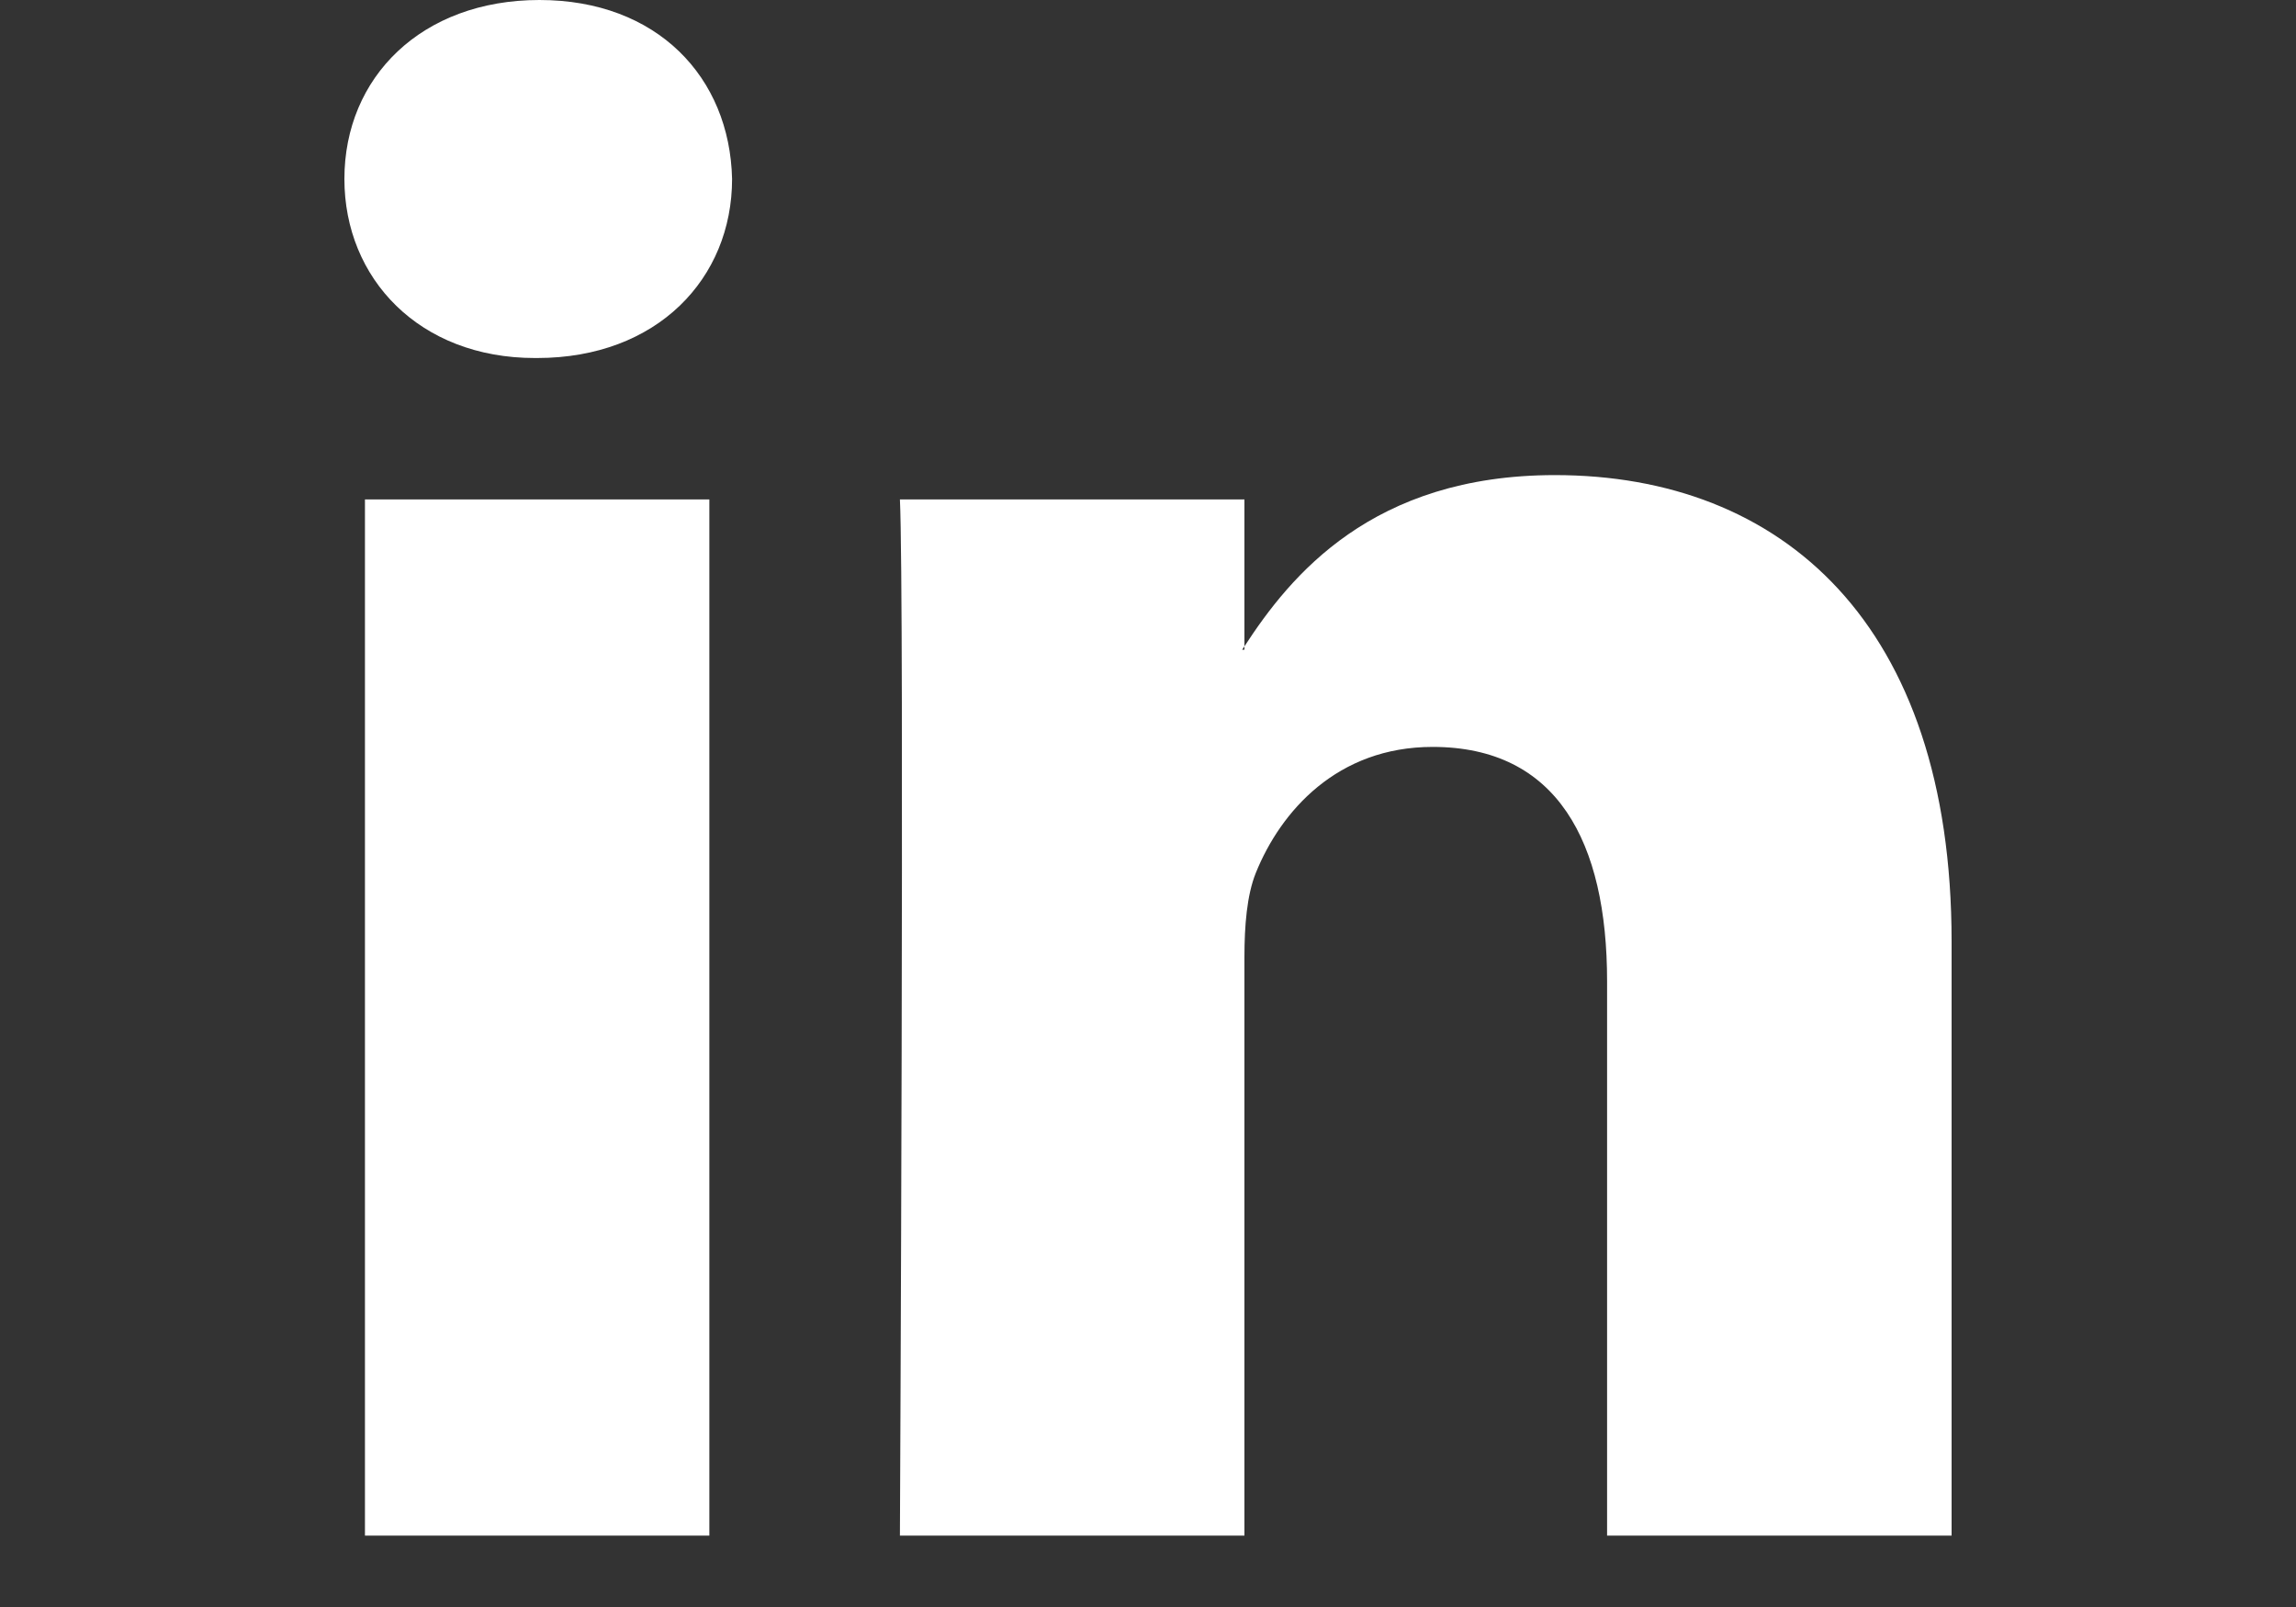 <svg width="20" height="14" viewBox="0 0 20 14" fill="none">
    <rect x="0" y="0" width="20" height="14" fill="#333333" stroke="none"/>
    <path fill-rule="evenodd" clip-rule="evenodd" d="M17 8.202V13.378H13.999V8.549C13.999 7.335 13.565 6.507 12.479 6.507C11.65 6.507 11.157 7.065 10.939 7.605C10.861 7.799 10.84 8.067 10.84 8.337V13.378H7.839C7.839 13.378 7.879 5.199 7.839 4.351H10.84V5.631L10.82 5.66H10.84V5.631C11.239 5.017 11.951 4.139 13.545 4.139C15.519 4.139 17 5.429 17 8.202ZM4.699 0C3.672 0 3 0.673 3 1.559C3 2.426 3.652 3.119 4.659 3.119H4.679C5.725 3.119 6.377 2.426 6.377 1.559C6.357 0.673 5.725 0 4.699 0ZM3.179 13.378H6.179V4.351H3.179V13.378Z" fill="white"/>
</svg>
